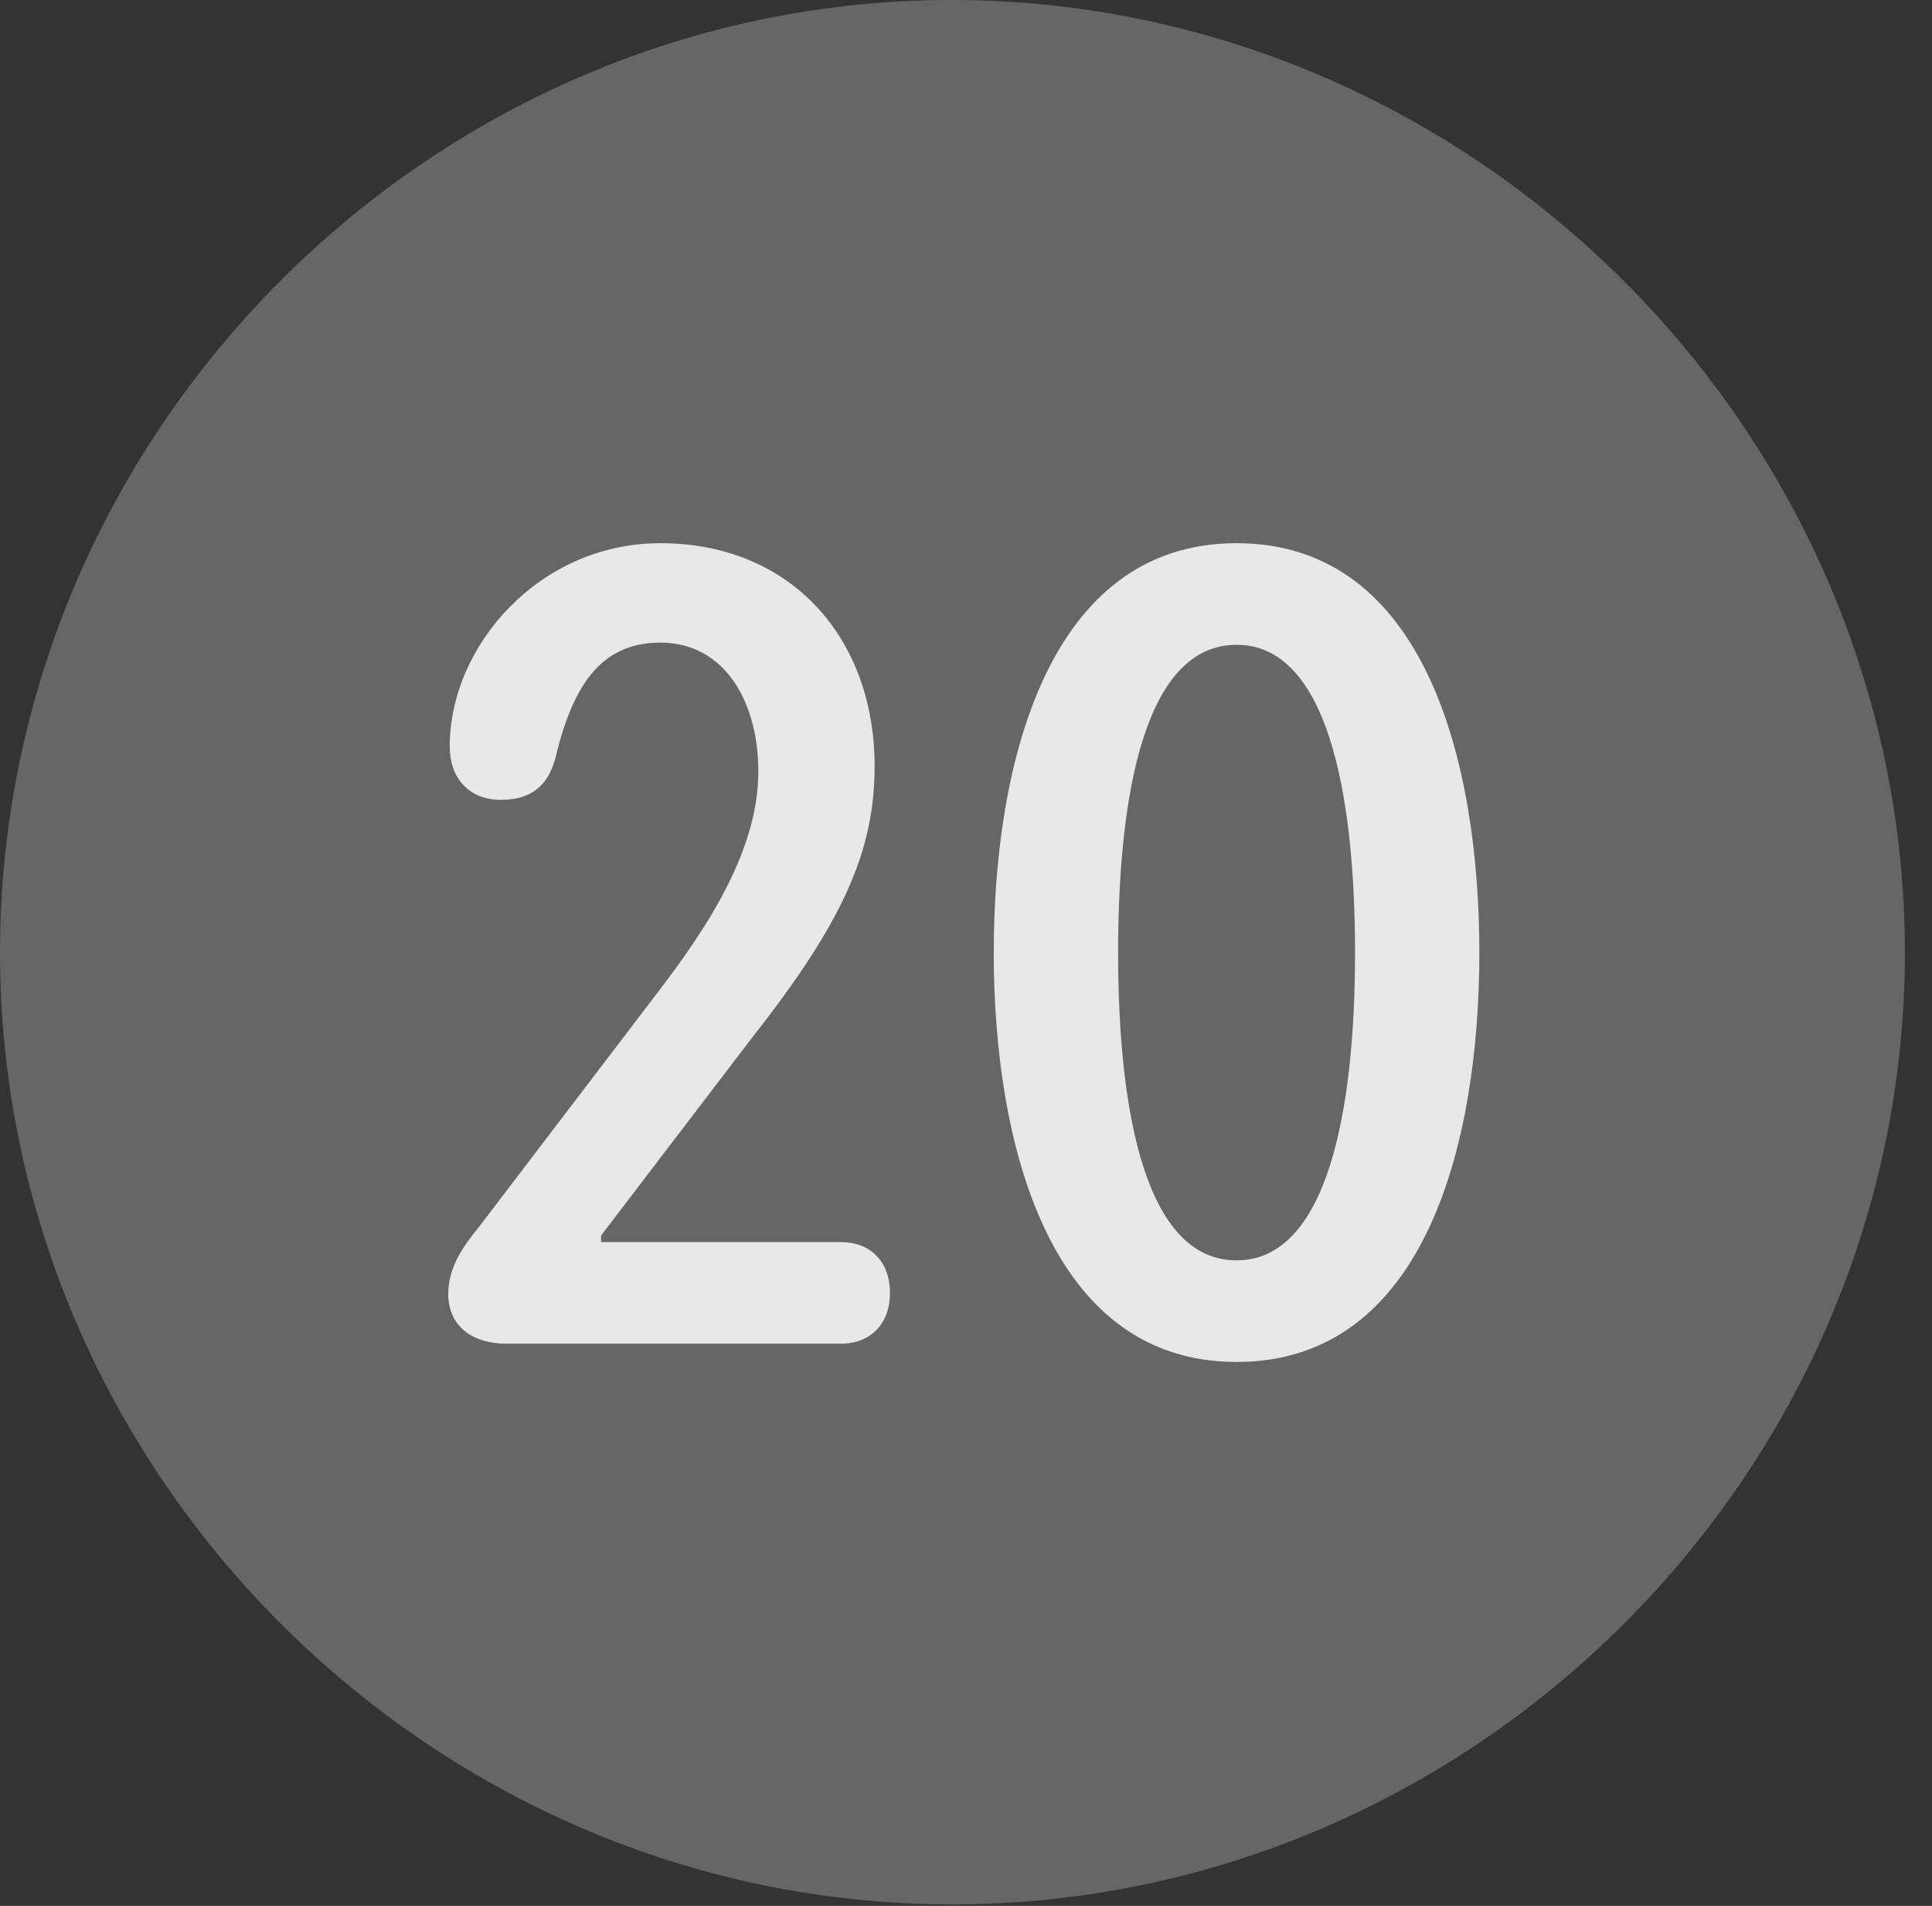 <?xml version="1.0" encoding="UTF-8"?>
<!--Generator: Apple Native CoreSVG 232.5-->
<!DOCTYPE svg
PUBLIC "-//W3C//DTD SVG 1.1//EN"
       "http://www.w3.org/Graphics/SVG/1.1/DTD/svg11.dtd">
<svg version="1.1" xmlns="http://www.w3.org/2000/svg" xmlns:xlink="http://www.w3.org/1999/xlink" width="25.801" height="25.459">
 <rect width="100%" height="100%" fill="#333333" stroke="none"/>
 <g>
  <rect height="25.459" opacity="0" width="25.801" x="0" y="0"/>
  <path d="M12.715 25.439C19.678 25.439 25.439 19.678 25.439 12.725C25.439 5.762 19.668 0 12.705 0C5.752 0 0 5.762 0 12.725C0 19.678 5.762 25.439 12.715 25.439Z" fill="#ffffff" fill-opacity="0.25"/>
  <path d="M6.768 17.949C6.25 17.949 5.986 17.666 5.986 17.285C5.986 16.924 6.191 16.641 6.406 16.377L8.779 13.262C9.492 12.334 10.127 11.328 10.127 10.303C10.127 9.375 9.678 8.584 8.818 8.584C7.998 8.584 7.637 9.199 7.412 10.146C7.305 10.518 7.07 10.684 6.689 10.684C6.25 10.684 6.006 10.381 6.006 9.971C6.006 8.623 7.207 7.256 8.818 7.256C10.566 7.256 11.68 8.525 11.68 10.234C11.68 11.357 11.27 12.305 10.039 13.867L8.027 16.504L8.027 16.592L11.23 16.592C11.621 16.592 11.885 16.846 11.885 17.275C11.885 17.676 11.631 17.949 11.23 17.949ZM16.514 18.193C13.994 18.193 13.271 15.244 13.271 12.725C13.271 10.205 13.994 7.256 16.514 7.256C19.043 7.256 19.756 10.205 19.756 12.725C19.756 15.244 19.043 18.193 16.514 18.193ZM16.514 16.836C17.715 16.836 18.096 14.873 18.096 12.725C18.096 10.566 17.715 8.613 16.514 8.613C15.303 8.613 14.932 10.566 14.932 12.725C14.932 14.873 15.303 16.836 16.514 16.836Z" fill="#ffffff" fill-opacity="0.85"/>
 </g>
</svg>
